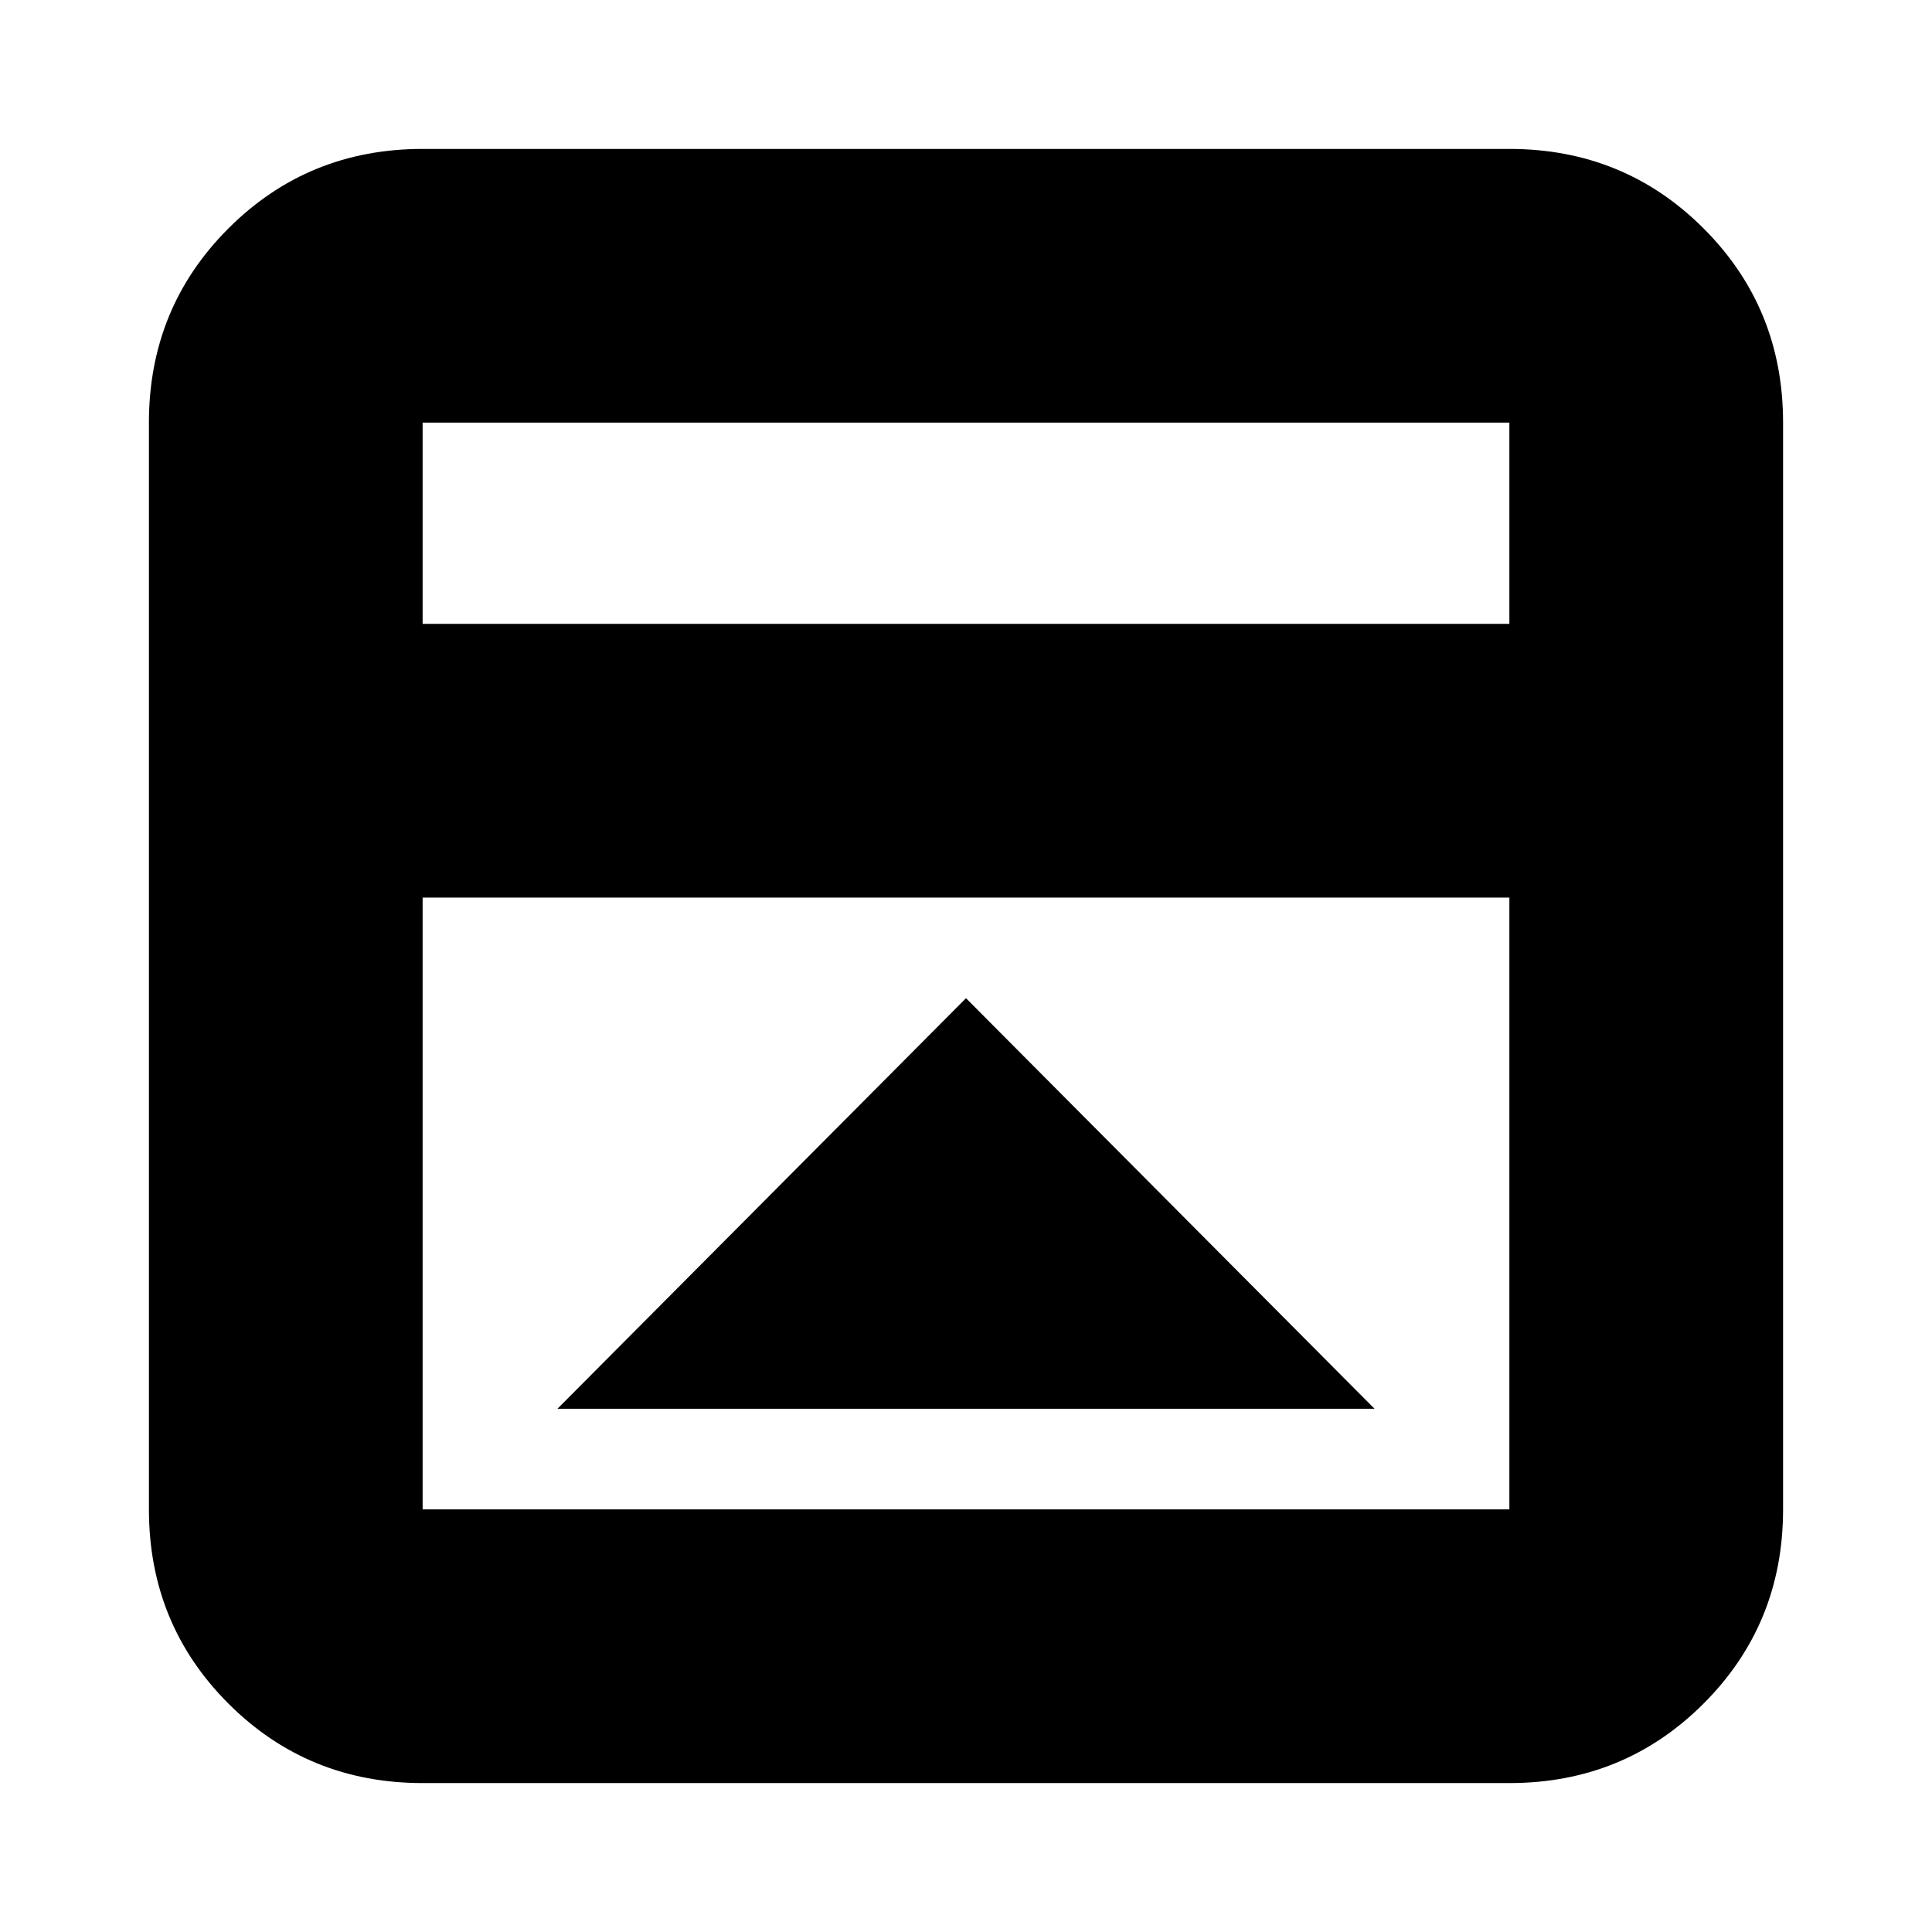 <svg xmlns="http://www.w3.org/2000/svg" height="24" viewBox="0 -960 960 960" width="24"><path d="M480-464 277-260h406L480-464ZM210-74q-57 0-96.5-39.5T74-210v-540q0-57 39.5-96.5T210-886h540q57 0 96.5 39.5T886-750v540q0 57-39.5 96.5T750-74H210Zm540-576v-100H210v100h540ZM210-514v304h540v-304H210Zm0-136v-100 100Z"/></svg>